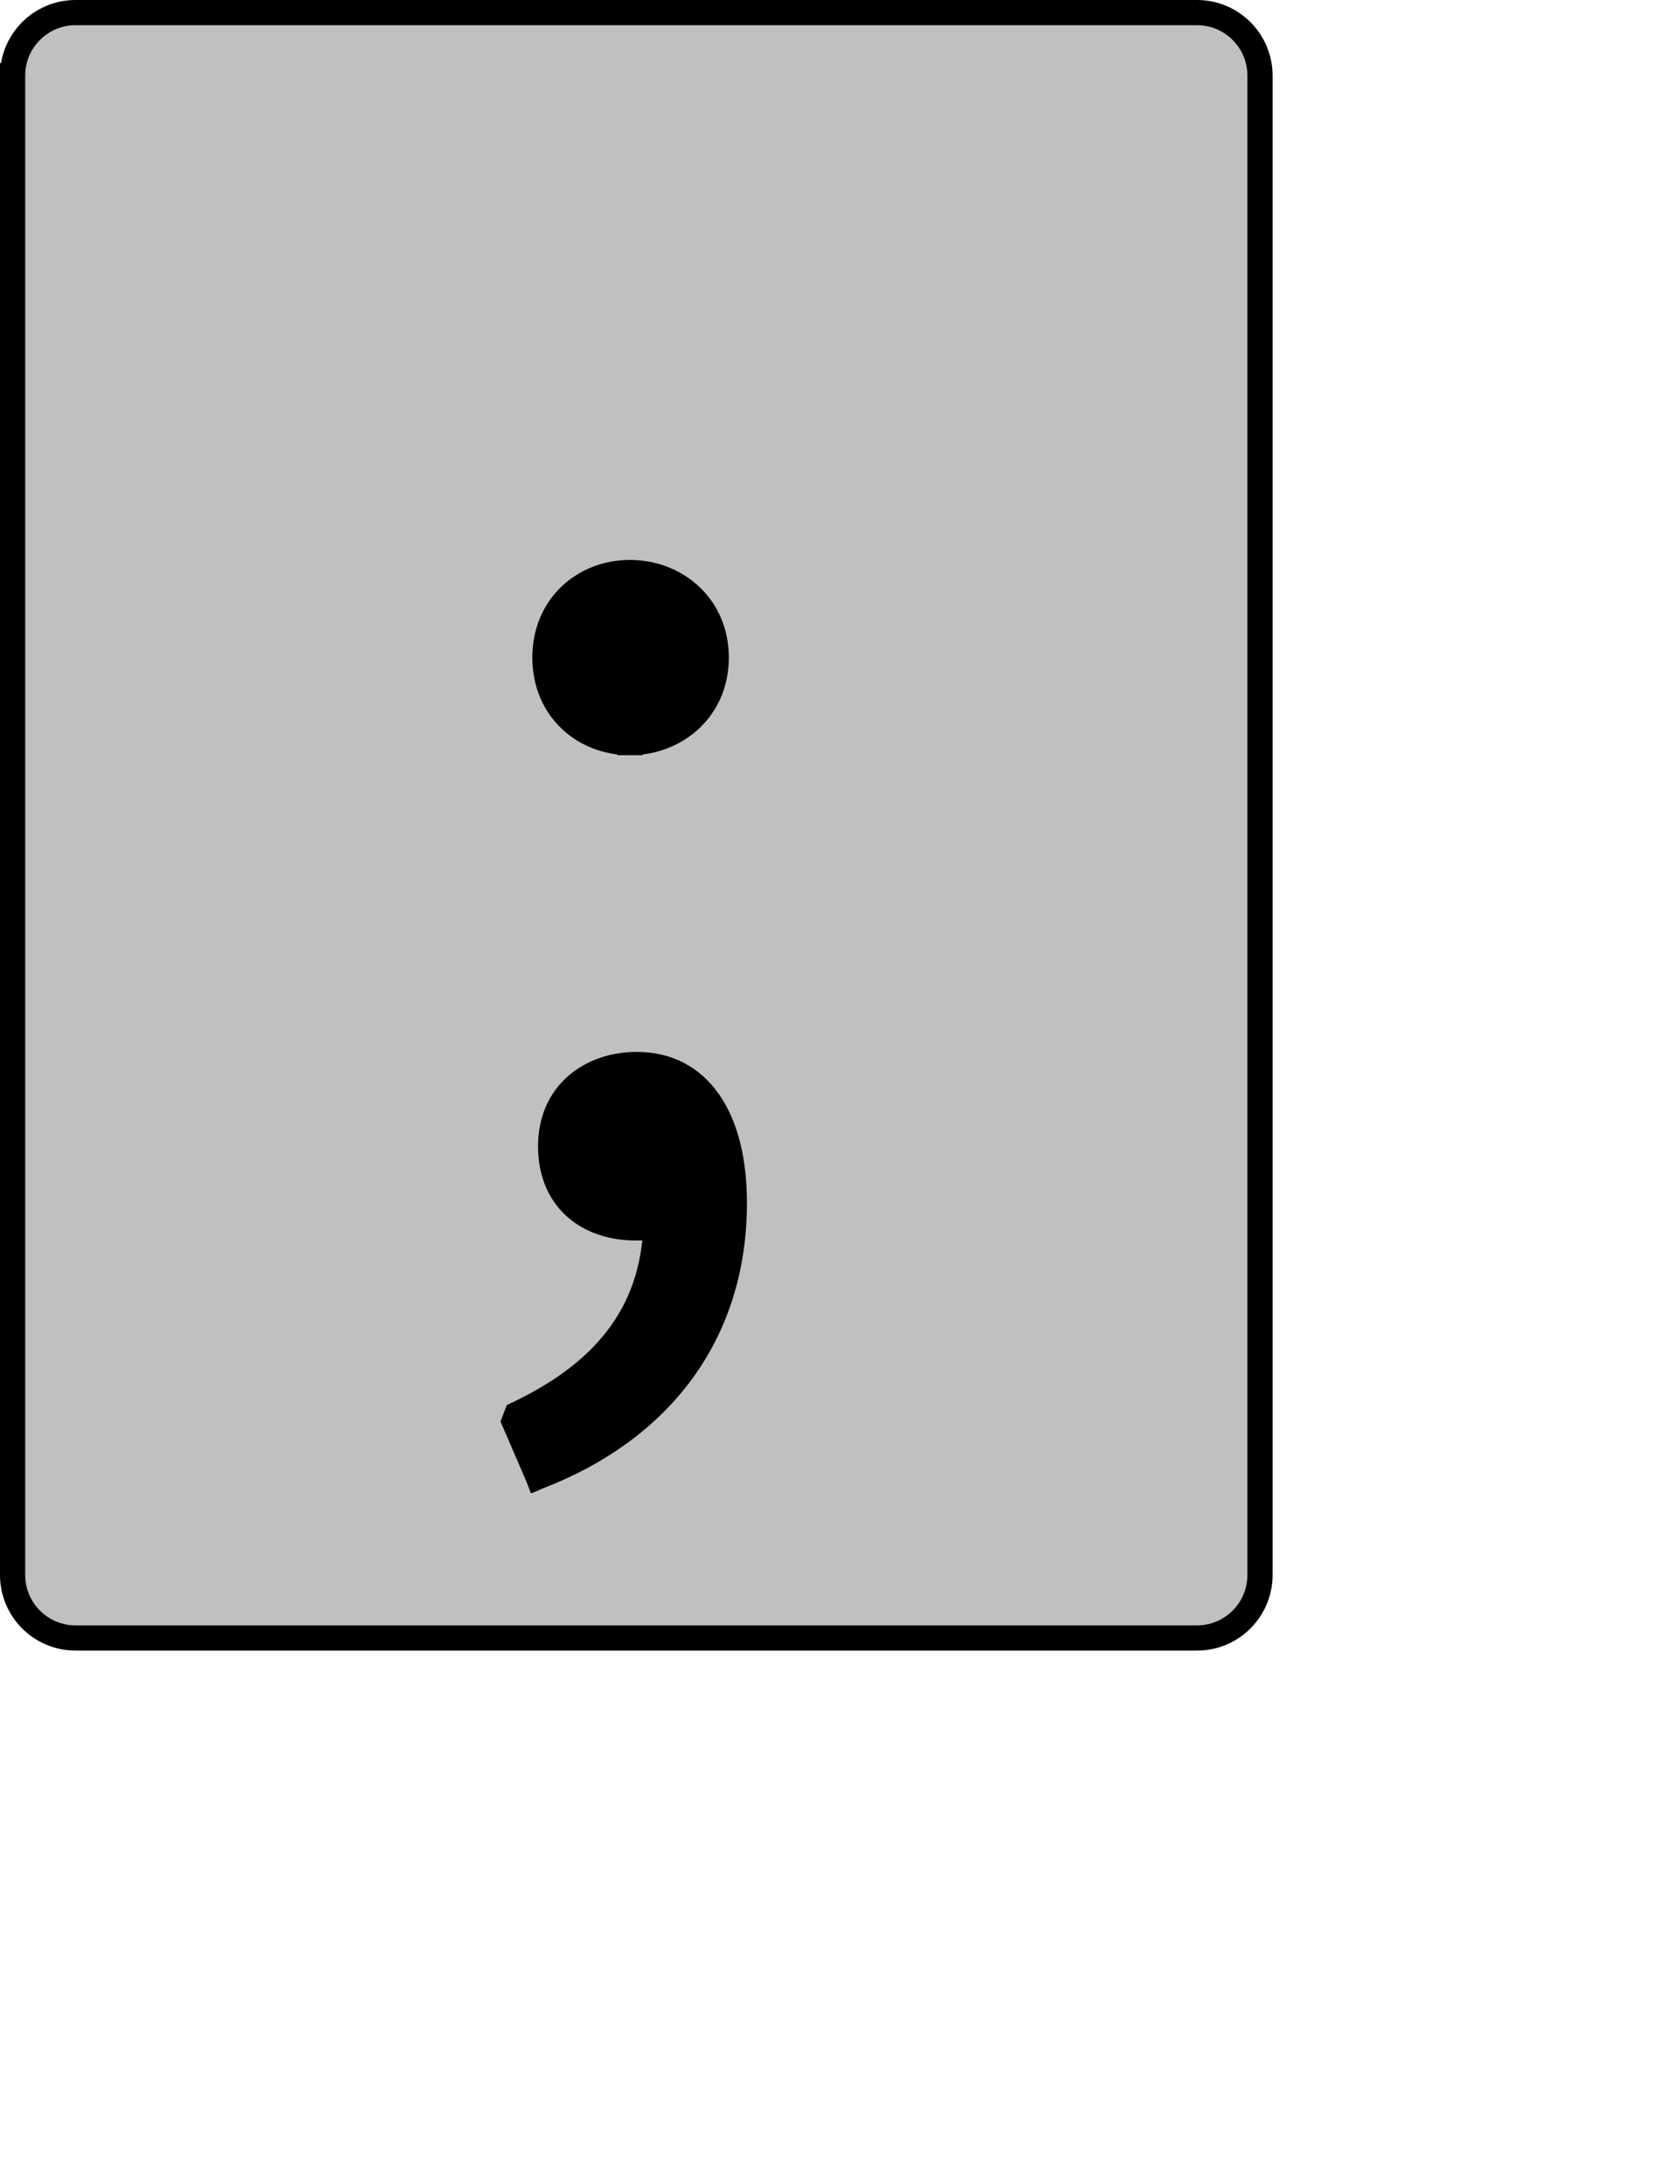 <?xml version="1.0" encoding="UTF-8" standalone="no"?>
<svg width="35.278mm" height="45.861mm"
 xmlns="http://www.w3.org/2000/svg" xmlns:xlink="http://www.w3.org/1999/xlink"  version="1.2" baseProfile="tiny">
<title>Qt SVG Document</title>
<desc>Generated with Qt</desc>
<defs>
</defs>
<g fill="none" stroke="black" stroke-width="1" fill-rule="evenodd" stroke-linecap="square" stroke-linejoin="bevel" >

<g fill="#c0c0c0" fill-opacity="1" stroke="none" transform="matrix(1,0,0,1,0,0)"
font-family="Noto Sans" font-size="10" font-weight="400" font-style="normal" 
>
<path vector-effect="none" fill-rule="evenodd" d="M1,6 C1,3.239 3.239,1 6,1 L95,1 C97.761,1 100,3.239 100,6 L100,125 C100,127.761 97.761,130 95,130 L6,130 C3.239,130 1,127.761 1,125 L1,6"/>
</g>

<g fill="none" stroke="#000000" stroke-opacity="1" stroke-width="2" stroke-linecap="square" stroke-linejoin="bevel" transform="matrix(1,0,0,1,0,0)"
font-family="Noto Sans" font-size="10" font-weight="400" font-style="normal" 
>
<path vector-effect="none" fill-rule="evenodd" d="M1,6 C1,3.239 3.239,1 6,1 L95,1 C97.761,1 100,3.239 100,6 L100,125 C100,127.761 97.761,130 95,130 L6,130 C3.239,130 1,127.761 1,125 L1,6"/>
</g>

<g fill="none" stroke="#000000" stroke-opacity="1" stroke-width="2" stroke-linecap="square" stroke-linejoin="bevel" transform="matrix(1,0,0,1,0,0)"
font-family="Noto Sans CJK JP" font-size="90" font-weight="400" font-style="normal" 
>
<path vector-effect="none" fill-rule="evenodd" d="M50,58.938 C53.594,58.938 56.844,56.328 56.844,52.188 C56.844,48.047 53.594,45.438 50,45.438 C46.391,45.438 43.25,48.047 43.25,52.188 C43.25,56.328 46.391,58.938 50,58.938 M42.703,117.203 C52.344,113.5 58.281,105.922 58.281,95.469 C58.281,88.719 55.484,84.484 50.531,84.484 C46.938,84.484 43.703,86.734 43.703,90.969 C43.703,95.297 46.766,97.453 50.453,97.453 C50.984,97.453 51.531,97.453 52.062,97.266 C51.797,104.313 47.922,109.078 40.641,112.422 L42.703,117.203"/>
</g>

<g fill="#000000" fill-opacity="1" stroke="none" transform="matrix(1,0,0,1,0,0)"
font-family="Noto Sans CJK JP" font-size="90" font-weight="400" font-style="normal" 
>
<path vector-effect="none" fill-rule="evenodd" d="M50,58.938 C53.594,58.938 56.844,56.328 56.844,52.188 C56.844,48.047 53.594,45.438 50,45.438 C46.391,45.438 43.25,48.047 43.25,52.188 C43.25,56.328 46.391,58.938 50,58.938 M42.703,117.203 C52.344,113.5 58.281,105.922 58.281,95.469 C58.281,88.719 55.484,84.484 50.531,84.484 C46.938,84.484 43.703,86.734 43.703,90.969 C43.703,95.297 46.766,97.453 50.453,97.453 C50.984,97.453 51.531,97.453 52.062,97.266 C51.797,104.313 47.922,109.078 40.641,112.422 L42.703,117.203"/>
</g>
</g>
</svg>

